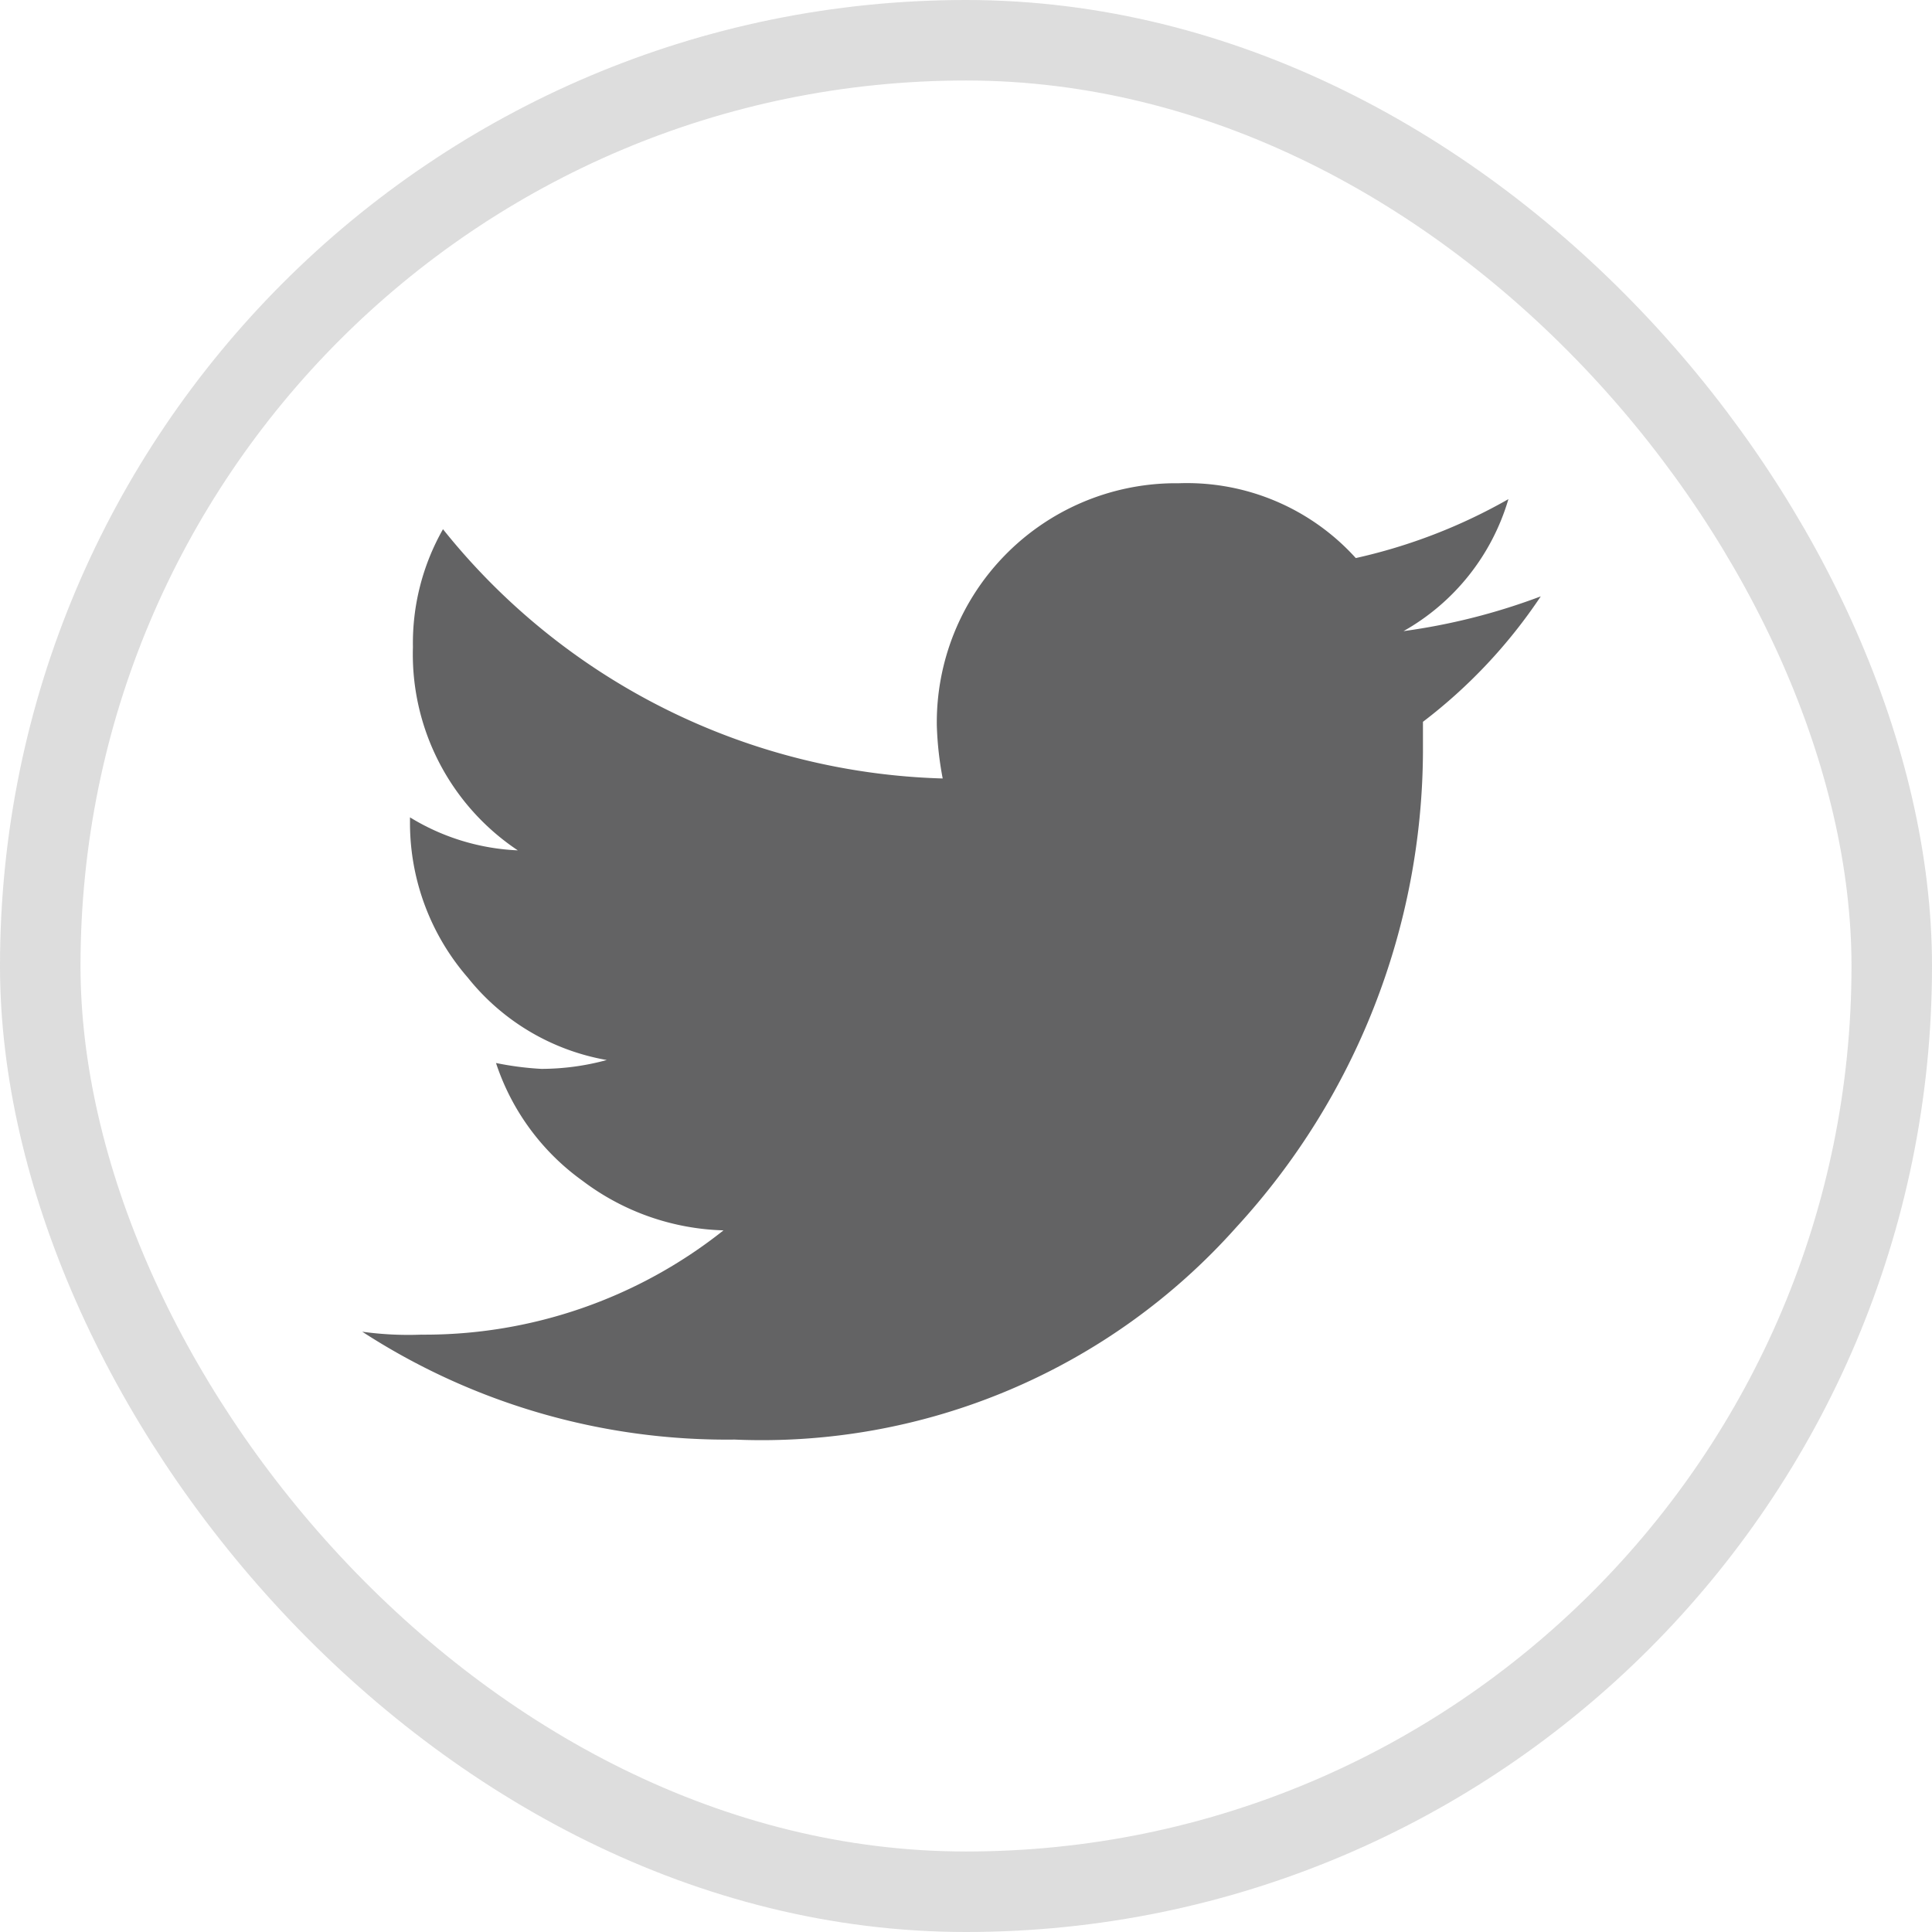 <svg xmlns="http://www.w3.org/2000/svg" width="48" height="48" viewBox="0 0 48 48">
  <defs>
    <style>
      .cls-1 {
        fill: #fff;
        opacity: 0;
      }

      .cls-2, .cls-5 {
        fill: none;
      }

      .cls-2 {
        stroke: #707070;
        stroke-width: 2px;
        opacity: 0.24;
      }

      .cls-3 {
        fill: #636364;
      }

      .cls-4 {
        stroke: none;
      }
    </style>
  </defs>
  <g id="组_3896" data-name="组 3896" transform="translate(-369 -4052)">
    <rect id="矩形_2489" data-name="矩形 2489" class="cls-1" width="48" height="48" transform="translate(369 4052)"/>
    <g id="矩形_798" data-name="矩形 798" class="cls-2" transform="translate(369 4052)">
      <rect class="cls-4" width="48" height="48" rx="24"/>
      <rect class="cls-5" x="1" y="1" width="46" height="46" rx="23"/>
    </g>
    <path id="鸟" class="cls-3" d="M29.281,99.462a12.946,12.946,0,0,1-2.928,3.118v.747a17.573,17.573,0,0,1-4.641,11.815,15.782,15.782,0,0,1-12.459,5.271A16.631,16.631,0,0,1,0,117.733a8.3,8.3,0,0,0,1.464.073,11.933,11.933,0,0,0,7.511-2.591,6.079,6.079,0,0,1-3.5-1.23,5.856,5.856,0,0,1-2.152-2.928,7.689,7.689,0,0,0,1.127.146,6.22,6.22,0,0,0,1.625-.22,5.669,5.669,0,0,1-3.455-2.05A5.861,5.861,0,0,1,1.186,105.1v-.146a5.581,5.581,0,0,0,2.679.82,5.856,5.856,0,0,1-2.606-5.051,5.73,5.73,0,0,1,.747-2.928,16.485,16.485,0,0,0,12.415,6.193,8.305,8.305,0,0,1-.146-1.318,5.944,5.944,0,0,1,5.869-6.017h.148a5.654,5.654,0,0,1,4.392,1.859,13.642,13.642,0,0,0,3.792-1.464,5.56,5.56,0,0,1-2.606,3.279,15.59,15.59,0,0,0,3.411-.864Z" transform="translate(378 3967.353)"/>
  </g>
</svg>
